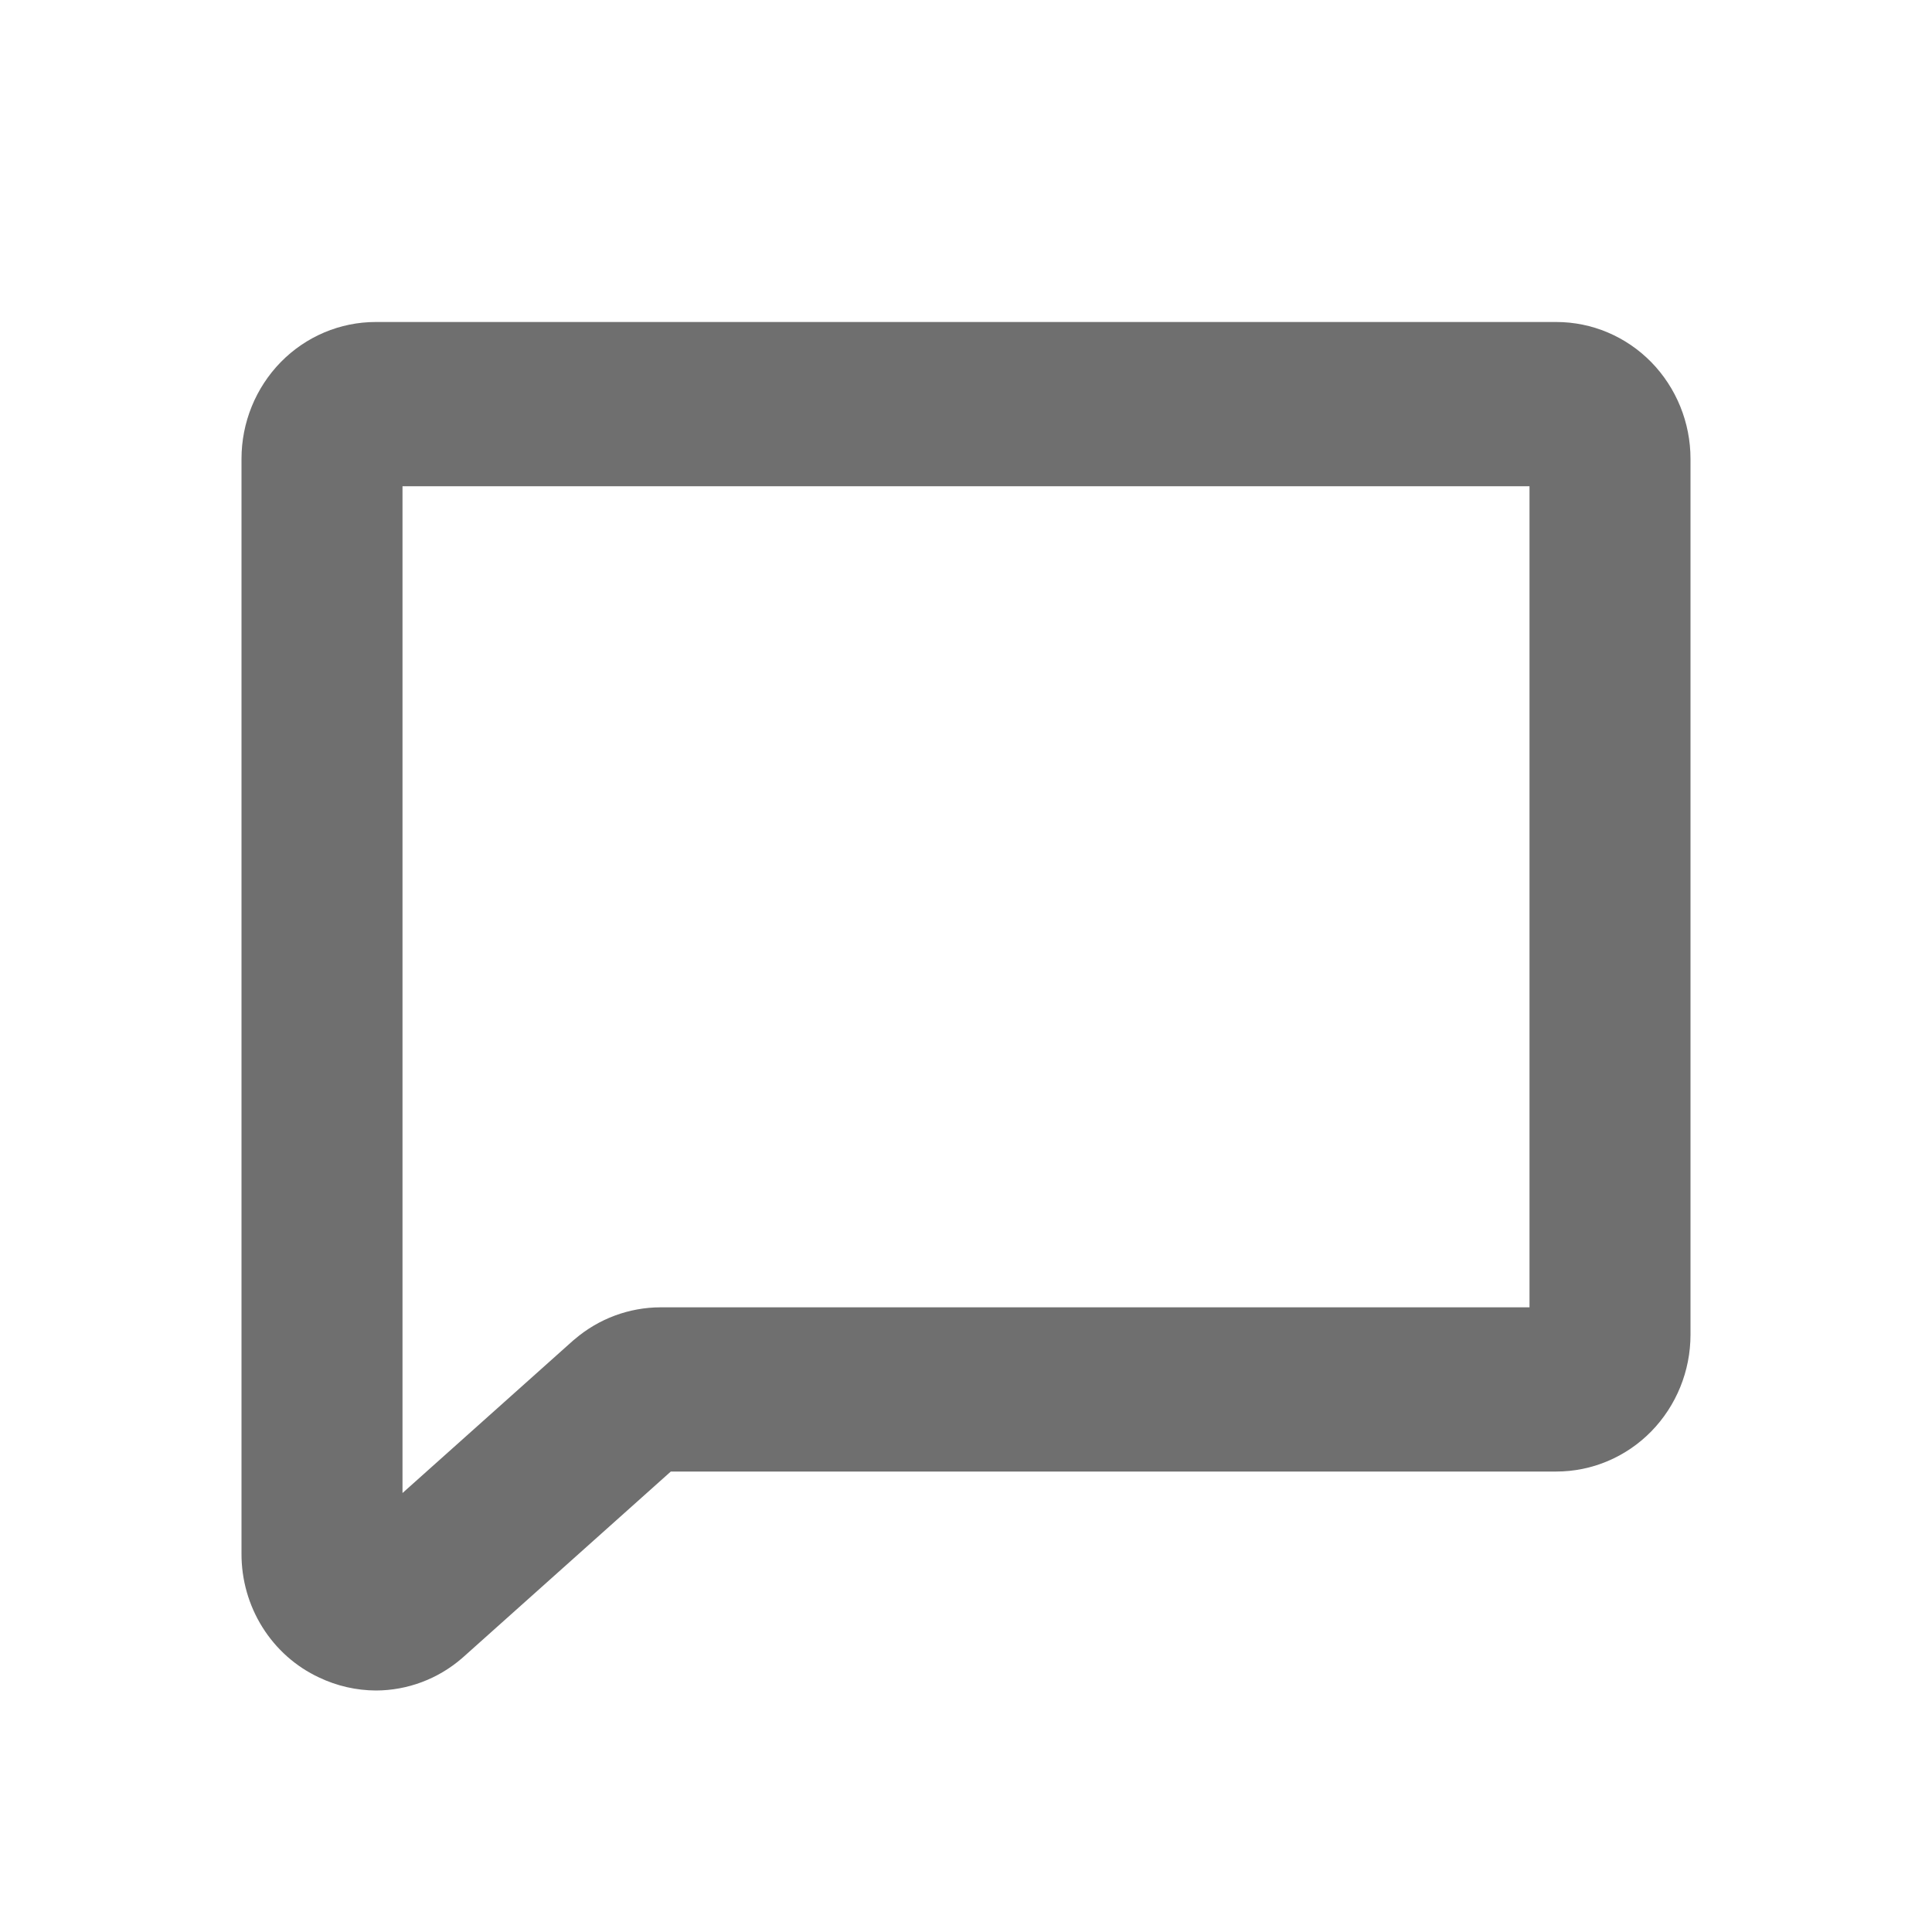 <svg width="24" height="24" viewBox="0 0 24 24" fill="none" xmlns="http://www.w3.org/2000/svg">
<path d="M19.333 4H4.667C4.225 4 3.801 4.179 3.488 4.498C3.176 4.817 3 5.249 3 5.7V19.3C2.999 19.624 3.089 19.941 3.26 20.214C3.431 20.487 3.675 20.704 3.963 20.838C4.185 20.944 4.426 20.999 4.671 21C5.062 20.999 5.441 20.857 5.739 20.599L5.755 20.585L8.333 18.28H19.333C19.775 18.28 20.199 18.101 20.512 17.782C20.824 17.463 21 17.031 21 16.58V5.7C21 5.249 20.824 4.817 20.512 4.498C20.199 4.179 19.775 4 19.333 4ZM19 16.24H8.208C7.816 16.24 7.436 16.381 7.136 16.639L7.12 16.652L5 18.547V6.04H19V16.24Z" fill="#6F6F6F"/>
</svg>

